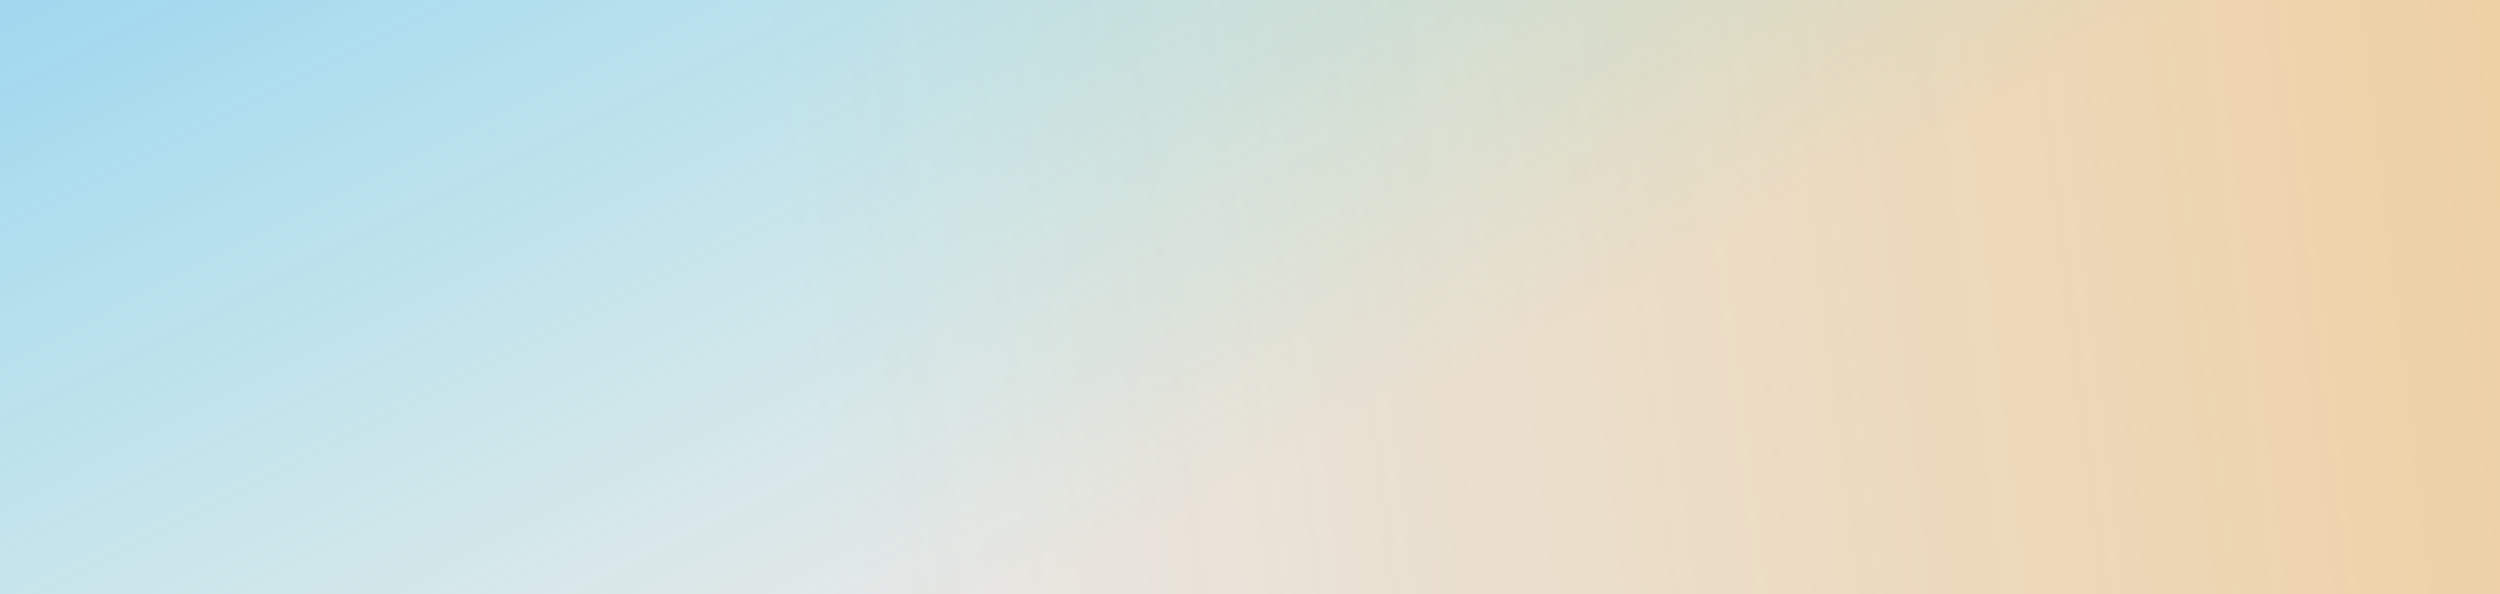 <svg width="1300" height="309" viewBox="0 0 1300 309" fill="none" xmlns="http://www.w3.org/2000/svg">
<g filter="url(#filter0_b_15_965)">
<rect width="1300" height="309" fill="#E8E8E8"/>
<rect width="1300" height="309" fill="url(#paint0_linear_15_965)" fill-opacity="0.3"/>
<rect width="1300" height="309" fill="url(#paint1_linear_15_965)" fill-opacity="0.3"/>
</g>
<defs>
<filter id="filter0_b_15_965" x="-22" y="-22" width="1344" height="353" filterUnits="userSpaceOnUse" color-interpolation-filters="sRGB">
<feFlood flood-opacity="0" result="BackgroundImageFix"/>
<feGaussianBlur in="BackgroundImageFix" stdDeviation="11"/>
<feComposite in2="SourceAlpha" operator="in" result="effect1_backgroundBlur_15_965"/>
<feBlend mode="normal" in="SourceGraphic" in2="effect1_backgroundBlur_15_965" result="shape"/>
</filter>
<linearGradient id="paint0_linear_15_965" x1="413" y1="155" x2="1341.22" y2="42.086" gradientUnits="userSpaceOnUse">
<stop stop-color="#FF9900" stop-opacity="0"/>
<stop offset="1" stop-color="#FF9900"/>
</linearGradient>
<linearGradient id="paint1_linear_15_965" x1="841.5" y1="155" x2="614.389" y2="-294.198" gradientUnits="userSpaceOnUse">
<stop stop-color="#00F0FF" stop-opacity="0"/>
<stop offset="1" stop-color="#00B2FF"/>
</linearGradient>
</defs>
</svg>
